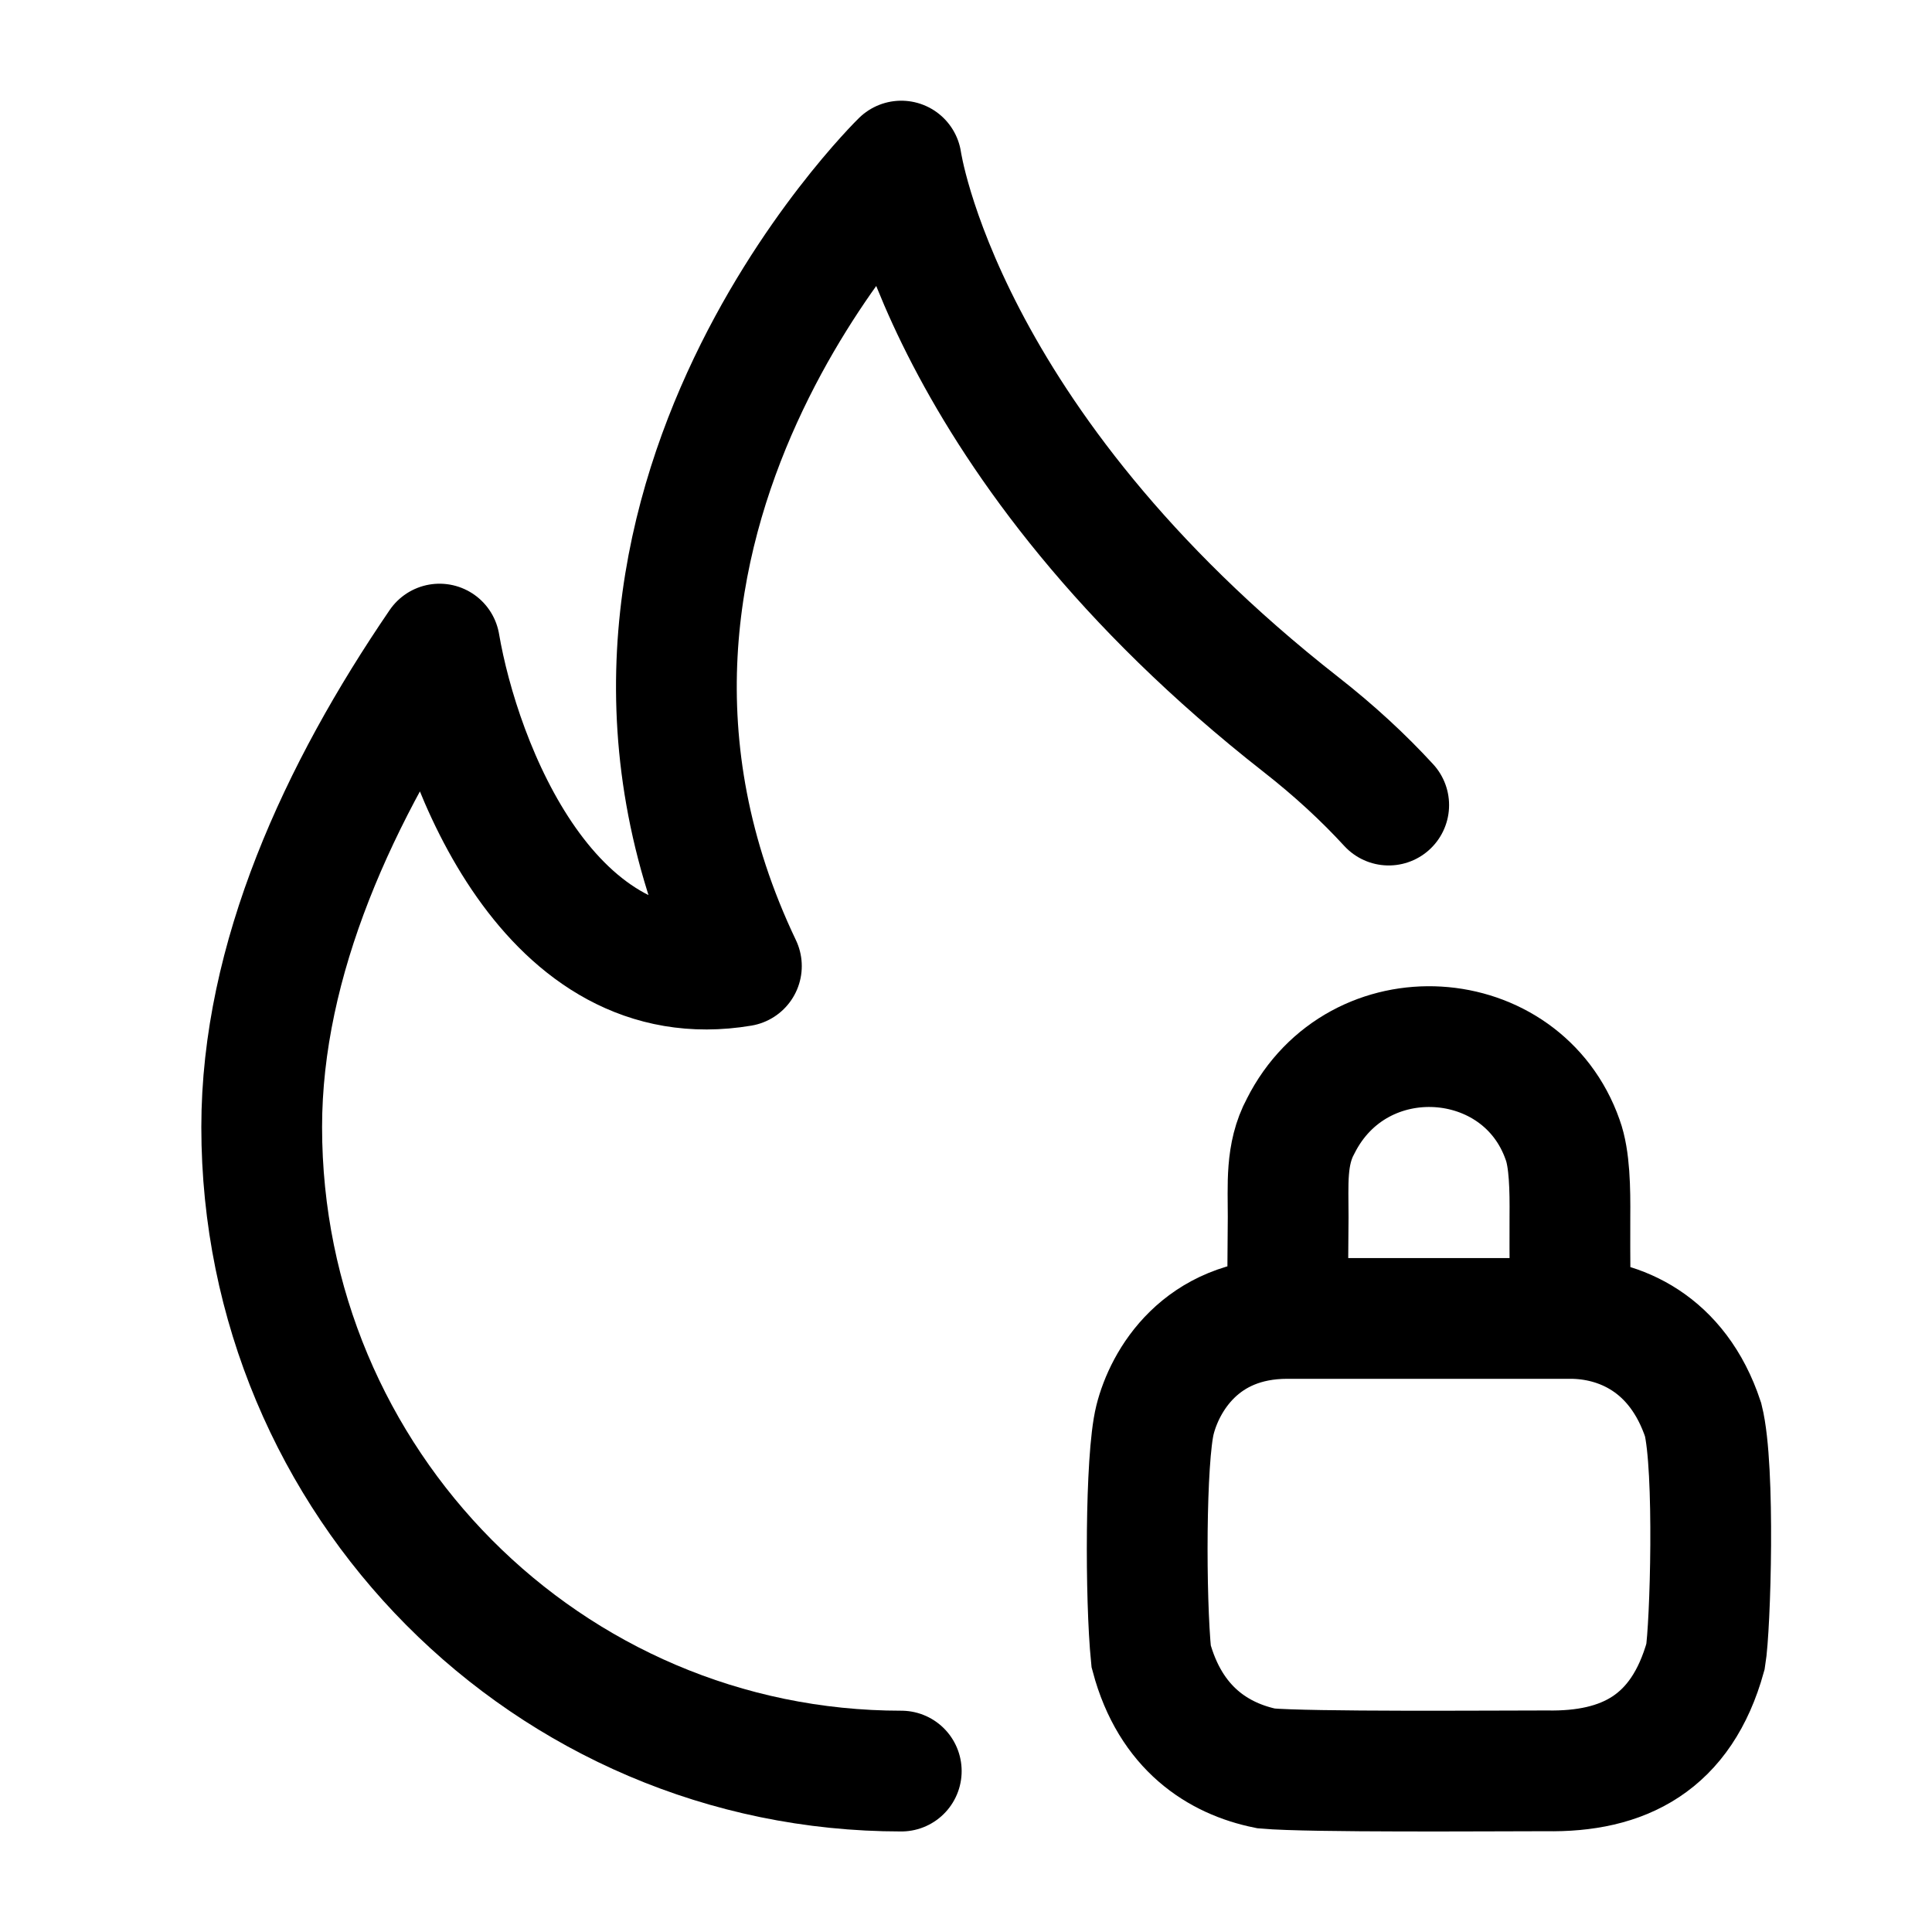<svg width="24" height="24" viewBox="0 0 24 24" fill="none" xmlns="http://www.w3.org/2000/svg">
    <path class="pr-icon-duotone-secondary" d="M11.156 22.001C6.79 22.001 3.251 18.419 3.251 14.001C3.251 11.917 4.204 9.833 5.449 8.001C5.705 9.501 6.808 12.401 9.18 12.001C6.569 6.501 11.156 2.001 11.156 2.001C11.156 2.001 11.65 5.501 16.097 9.001C18.808 11.134 19.633 13.806 19.096 16.172C18.666 16.159 18.223 16.151 17.751 16.151C17.058 16.151 16.428 16.167 15.808 16.196C15.072 16.231 14.467 16.82 14.368 17.571C14.304 18.062 14.251 18.564 14.251 19.076C14.251 19.588 14.304 20.091 14.368 20.581C14.4 20.826 14.486 21.053 14.612 21.249C13.588 21.686 12.425 21.954 11.156 22.001Z"/>
    <path d="M11.196 22.001C6.808 22.001 3.251 18.419 3.251 14.001C3.251 11.917 4.209 9.833 5.46 8.001C5.717 9.501 6.826 12.401 9.21 12.001C6.586 6.501 11.196 2.001 11.196 2.001C11.196 2.001 11.693 5.501 16.162 9.001C16.576 9.325 16.937 9.659 17.251 10.001" stroke="currentColor" stroke-width="1.5" stroke-linecap="round" stroke-linejoin="round"/>
    <path d="M15.992 16.378C15.992 16.318 16 15.553 16.002 15.119C16.003 14.722 15.968 14.339 16.157 13.989C16.868 12.576 18.908 12.72 19.412 14.159C19.499 14.396 19.505 14.772 19.502 15.119C19.499 15.562 19.508 16.378 19.508 16.378M15.992 16.378C14.912 16.378 14.468 17.158 14.348 17.637C14.228 18.117 14.228 19.857 14.3 20.576C14.54 21.476 15.14 21.848 15.728 21.968C16.268 22.016 18.547 21.998 19.207 21.998C20.167 22.016 20.887 21.656 21.187 20.576C21.247 20.216 21.307 18.237 21.157 17.637C20.839 16.678 20.108 16.378 19.508 16.378M15.992 16.378H19.508" stroke="currentColor" stroke-width="1.5" stroke-linecap="round"/>
</svg>
